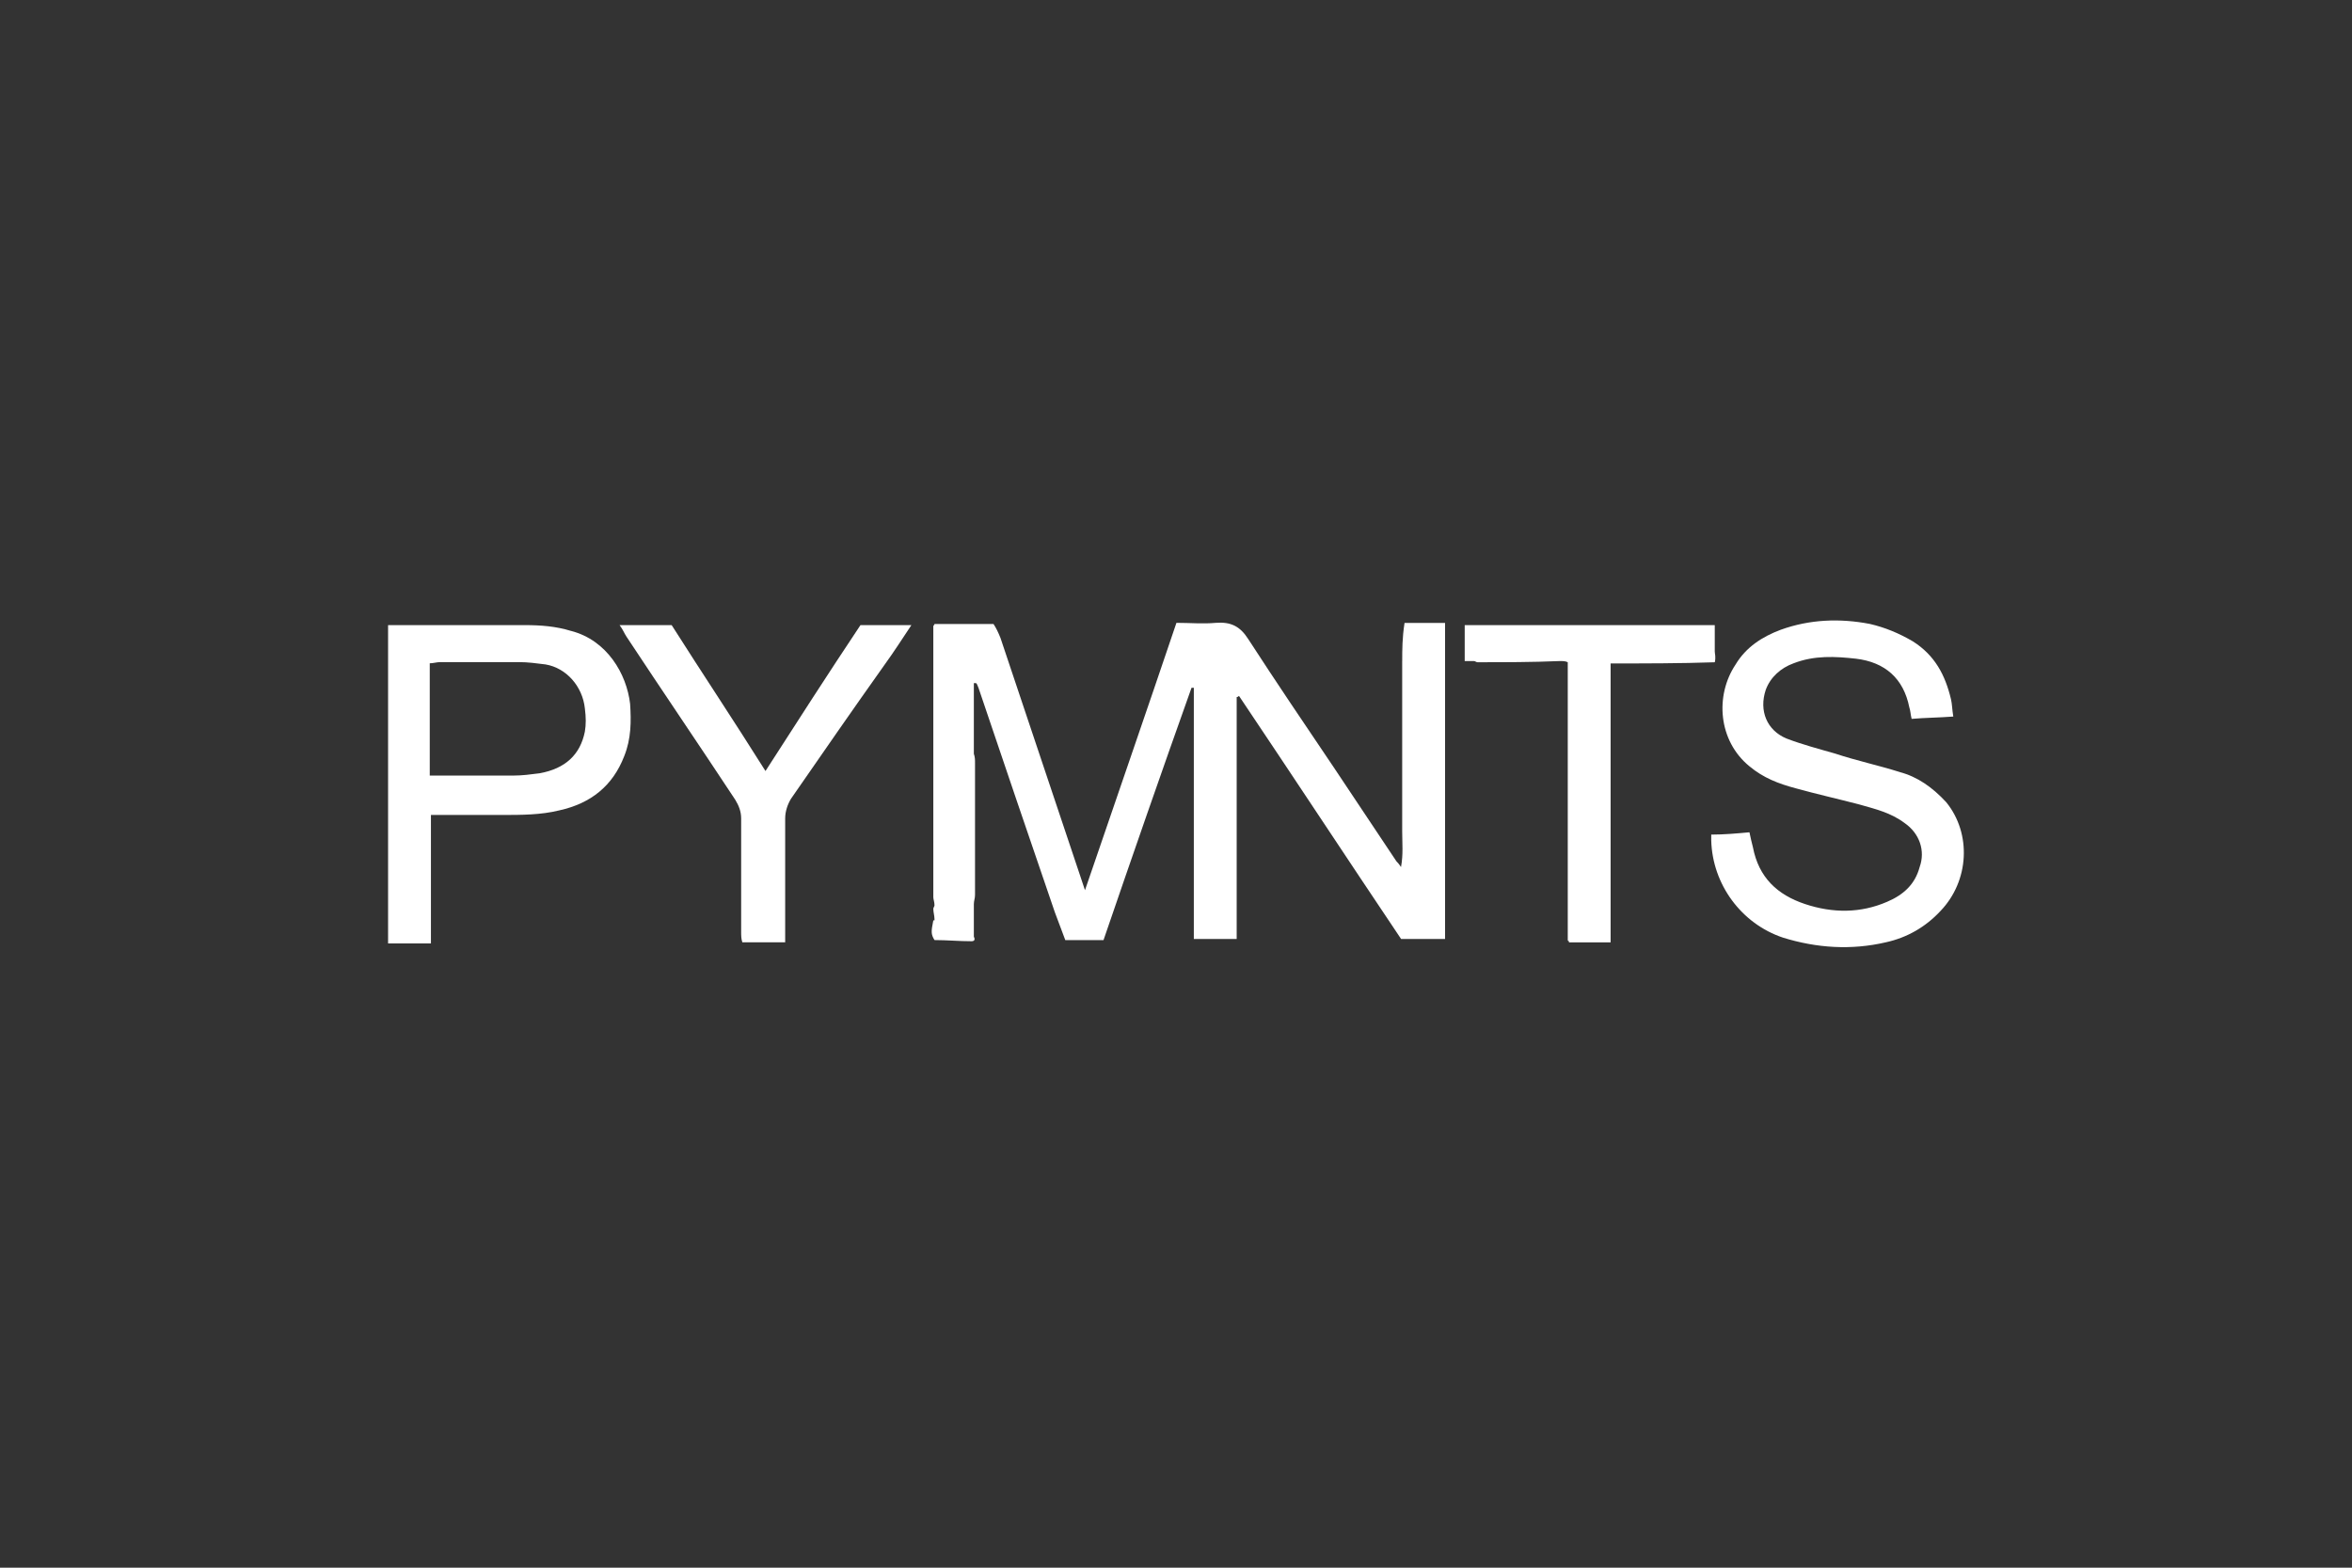 <?xml version="1.0" encoding="UTF-8"?> <svg xmlns="http://www.w3.org/2000/svg" id="Layer_1" width="600" height="400" viewBox="0 0 600 400"><rect x="0" y="0" width="600" height="400" fill="#333333" stroke="none"/><defs><style>.cls-1{fill:#fff;}</style></defs><path class="cls-1" d="m357.7,168.66v43.41c0,2.95.3,5.91-.3,9.16-.59-.89-.89-1.18-1.18-1.48-5.32-7.97-10.63-15.95-15.95-23.92-7.38-10.93-14.77-21.85-21.85-32.78-2.07-3.25-4.43-4.43-8.27-4.13-3.25.3-6.5,0-10.04,0-7.68,22.74-15.36,44.89-23.33,68.22-.59-1.77-.89-2.66-1.18-3.54-6.79-20.38-13.59-40.46-20.38-60.84-.59-1.48-1.18-2.66-1.77-3.54h-15.06c0,.3-.3.3-.3.59v69.11c0,.59.3,1.18.3,2.07,0,.3-.3.59-.3.89,0,.89.3,1.77.3,2.66v.3h-.3c-.59,2.95-.59,3.54.3,5.02,3.25,0,6.2.3,9.45.3.89,0,.89-.59.59-1.18v-8.56.3c0-.89.3-1.48.3-2.36v-33.67c0-.89,0-1.48-.3-2.36v-18.02h.59c.3.3.3.59.59,1.18,6.5,19.2,12.99,38.39,19.49,57.29.89,2.36,1.77,4.73,2.66,7.09h9.75c7.38-21.56,14.77-42.82,22.45-64.38h.59v64.09h10.93v-61.72q.3,0,.59-.3c13.88,20.67,27.47,41.35,41.35,62.02h11.22v-80.63h-10.34c-.59,3.84-.59,6.79-.59,9.75Z"></path><path class="cls-1" d="m484.7,197.01c-5.61-1.77-11.22-2.95-16.54-4.73-4.13-1.18-8.56-2.36-12.4-3.84-5.02-2.07-7.09-7.09-5.32-12.4,1.18-3.25,3.84-5.61,7.09-6.79,5.32-2.07,10.63-1.77,15.95-1.18,7.38.89,12.11,5.02,13.59,12.4.3.89.3,1.77.59,2.95,3.54-.3,6.79-.3,10.63-.59-.3-1.77-.3-3.25-.59-4.43-1.48-6.2-4.13-11.22-9.75-14.77-3.54-2.07-7.09-3.54-10.93-4.43-7.68-1.48-15.36-1.18-22.74,1.48-4.73,1.77-8.86,4.43-11.52,8.86-5.32,7.97-4.43,19.49,3.54,25.99,3.54,2.95,7.38,4.43,11.81,5.61,5.32,1.48,10.63,2.66,16.24,4.13,4.13,1.18,7.97,2.07,11.52,4.73,3.84,2.66,5.32,7.09,3.84,11.22-1.18,4.43-4.13,7.09-8.27,8.86-6.79,2.95-13.88,2.95-20.97.59-7.09-2.36-11.81-6.79-13.29-14.47-.3-1.18-.59-2.36-.89-3.84-3.25.3-6.5.59-9.75.59v1.48c.3,11.22,7.68,21.26,18.31,24.81,8.56,2.66,17.42,3.25,26.28,1.18,5.32-1.18,10.04-3.84,13.88-7.97,7.38-7.68,7.97-19.79,1.48-27.76-3.54-3.84-7.38-6.5-11.81-7.68Z"></path><path class="cls-1" d="m145.66,160.98c-3.84-1.18-7.68-1.48-11.81-1.48h-34.85v81.22h10.93v-32.78h18.02c5.02,0,10.04,0,14.77-1.18,7.97-1.77,13.59-6.2,16.54-13.88,1.77-4.43,1.77-8.86,1.48-13.29-.89-7.68-5.91-16.24-15.06-18.61Zm3.54,25.69c-1.18,5.91-5.02,9.45-11.52,10.63-2.36.3-4.43.59-6.79.59h-21.26v-28.65c.89,0,1.77-.3,2.66-.3h20.08c2.36,0,4.43.3,6.79.59,5.32.89,9.45,5.61,10.04,11.22.3,2.36.3,4.13,0,5.91Z"></path><path class="cls-1" d="m195.27,196.72c-7.97-12.7-16.24-25.1-23.92-37.21h-13.29c.89,1.18,1.18,2.07,1.77,2.95,9.16,13.88,18.61,27.76,27.76,41.64.89,1.48,1.48,2.95,1.48,4.73v28.94c0,.89,0,1.77.3,2.66h10.93v-31.6c0-1.77.59-3.54,1.48-5.02,7.97-11.52,15.95-23.04,23.92-34.26,2.36-3.25,4.43-6.5,6.79-10.04h-12.99c-8.27,12.4-16.24,24.81-24.22,37.21Z"></path><path class="cls-1" d="m437.44,166.3h0v-6.79h-63.79v9.16h2.36c.3,0,.59.3.89.3,7.09,0,13.88,0,20.97-.3.89,0,1.48,0,2.07.3v70.88s0,.3.3.3v.3h10.63v-71.17c8.86,0,17.72,0,26.58-.3.3-1.48,0-2.07,0-2.66Z"></path></svg> 